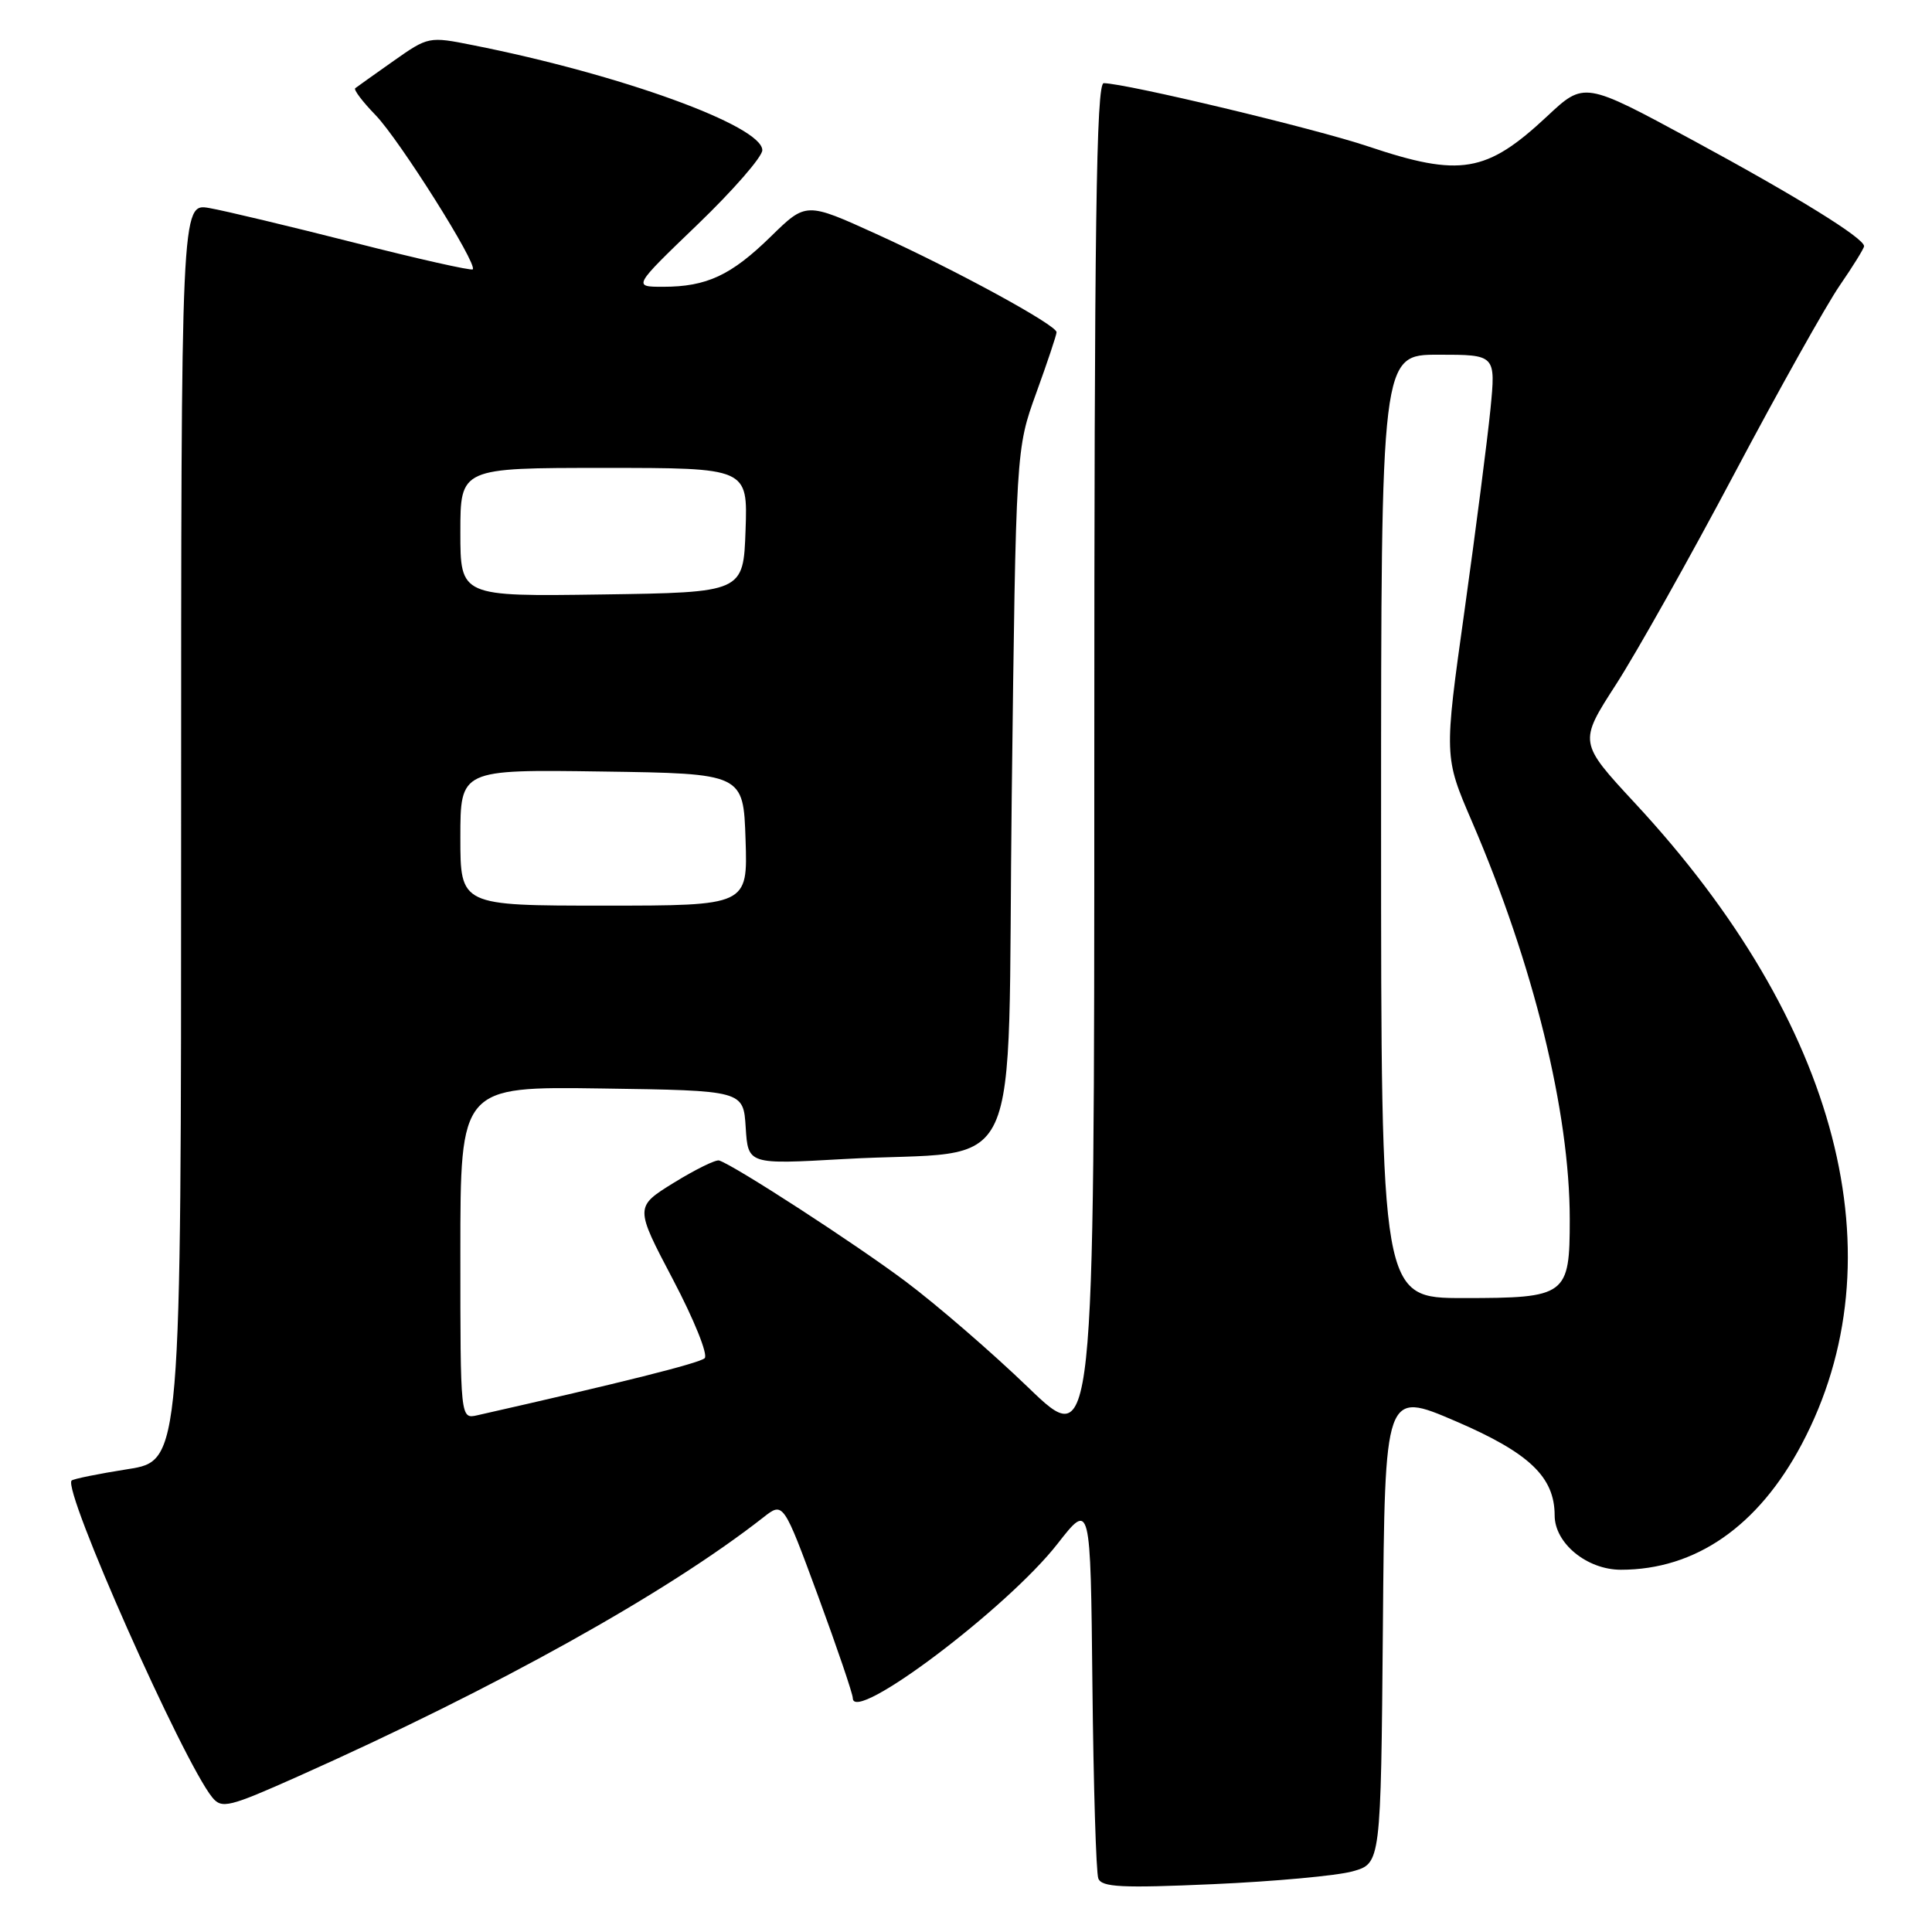 <?xml version="1.0" encoding="UTF-8" standalone="no"?>
<!DOCTYPE svg PUBLIC "-//W3C//DTD SVG 1.1//EN" "http://www.w3.org/Graphics/SVG/1.1/DTD/svg11.dtd" >
<svg xmlns="http://www.w3.org/2000/svg" xmlns:xlink="http://www.w3.org/1999/xlink" version="1.1" viewBox="0 0 256 256">
 <g >
 <path fill="currentColor"
d=" M 179.24 247.96 C 182.97 246.91 182.97 246.91 183.24 215.60 C 183.50 184.29 183.50 184.29 192.87 188.31 C 202.64 192.51 205.99 195.70 206.00 200.80 C 206.00 204.49 210.28 208.00 214.78 208.00 C 224.66 208.00 232.96 202.25 238.72 191.40 C 251.80 166.76 243.71 135.58 216.66 106.44 C 209.18 98.37 209.18 98.37 214.12 90.71 C 216.84 86.49 223.90 73.92 229.81 62.77 C 235.72 51.62 242.01 40.39 243.78 37.82 C 245.55 35.25 247.00 32.90 247.00 32.62 C 247.00 31.55 238.09 26.04 224.21 18.53 C 209.92 10.80 209.92 10.80 204.99 15.42 C 196.97 22.91 193.50 23.50 181.29 19.40 C 174.24 17.03 149.26 11.06 146.25 11.02 C 145.26 11.00 145.00 29.79 145.00 101.64 C 145.00 192.29 145.00 192.29 136.25 183.85 C 131.44 179.21 124.12 172.89 120.00 169.80 C 113.34 164.81 97.38 154.45 95.29 153.77 C 94.85 153.63 92.16 154.95 89.30 156.71 C 84.11 159.92 84.11 159.92 89.17 169.54 C 91.96 174.84 93.85 179.52 93.37 179.97 C 92.66 180.63 82.36 183.21 63.25 187.53 C 61.00 188.04 61.00 188.04 61.00 166.00 C 61.00 143.96 61.00 143.96 79.75 144.23 C 98.50 144.50 98.50 144.50 98.81 149.40 C 99.12 154.30 99.12 154.30 111.81 153.58 C 136.18 152.20 133.42 158.16 134.06 105.50 C 134.62 59.50 134.62 59.50 137.31 52.07 C 138.79 47.99 140.00 44.37 140.00 44.02 C 140.00 43.07 126.65 35.79 116.15 31.02 C 106.81 26.77 106.81 26.77 102.15 31.33 C 96.89 36.48 93.64 38.00 87.86 38.00 C 83.85 38.00 83.85 38.00 92.43 29.75 C 97.15 25.21 101.01 20.78 101.01 19.90 C 100.99 16.67 82.24 9.86 62.64 5.98 C 56.84 4.82 56.74 4.84 52.14 8.08 C 49.59 9.88 47.31 11.50 47.07 11.69 C 46.83 11.88 48.05 13.49 49.77 15.26 C 52.93 18.53 63.32 35.02 62.64 35.69 C 62.44 35.89 55.35 34.30 46.89 32.14 C 38.42 29.99 29.81 27.93 27.75 27.57 C 24.00 26.91 24.00 26.91 24.00 110.23 C 24.00 193.56 24.00 193.56 16.94 194.67 C 13.06 195.28 9.71 195.96 9.49 196.18 C 8.26 197.40 24.27 233.44 28.13 238.17 C 29.39 239.70 30.31 239.48 39.50 235.38 C 65.80 223.64 88.34 211.09 101.15 201.06 C 103.79 198.98 103.79 198.98 108.40 211.48 C 110.93 218.36 113.00 224.45 113.00 225.01 C 113.00 228.51 133.48 213.08 140.12 204.57 C 144.50 198.96 144.50 198.96 144.75 223.23 C 144.89 236.58 145.24 248.13 145.53 248.90 C 145.97 250.07 148.62 250.20 160.78 249.66 C 168.88 249.30 177.18 248.54 179.24 247.96 Z  M 183.00 109.50 C 183.00 47.00 183.00 47.00 190.60 47.00 C 198.20 47.00 198.20 47.00 197.49 54.25 C 197.09 58.24 195.55 70.22 194.06 80.88 C 191.34 100.27 191.34 100.27 195.05 108.88 C 203.20 127.82 208.00 147.35 208.00 161.56 C 208.00 171.69 207.59 172.00 193.93 172.00 C 183.00 172.00 183.00 172.00 183.00 109.50 Z  M 61.00 110.98 C 61.00 101.96 61.00 101.96 79.75 102.23 C 98.50 102.50 98.50 102.50 98.79 111.25 C 99.08 120.00 99.08 120.00 80.04 120.00 C 61.00 120.00 61.00 120.00 61.00 110.98 Z  M 61.00 70.52 C 61.00 62.00 61.00 62.00 80.04 62.00 C 99.08 62.00 99.08 62.00 98.79 70.25 C 98.50 78.50 98.50 78.50 79.75 78.77 C 61.00 79.04 61.00 79.04 61.00 70.52 Z "/>
</g>
</svg>